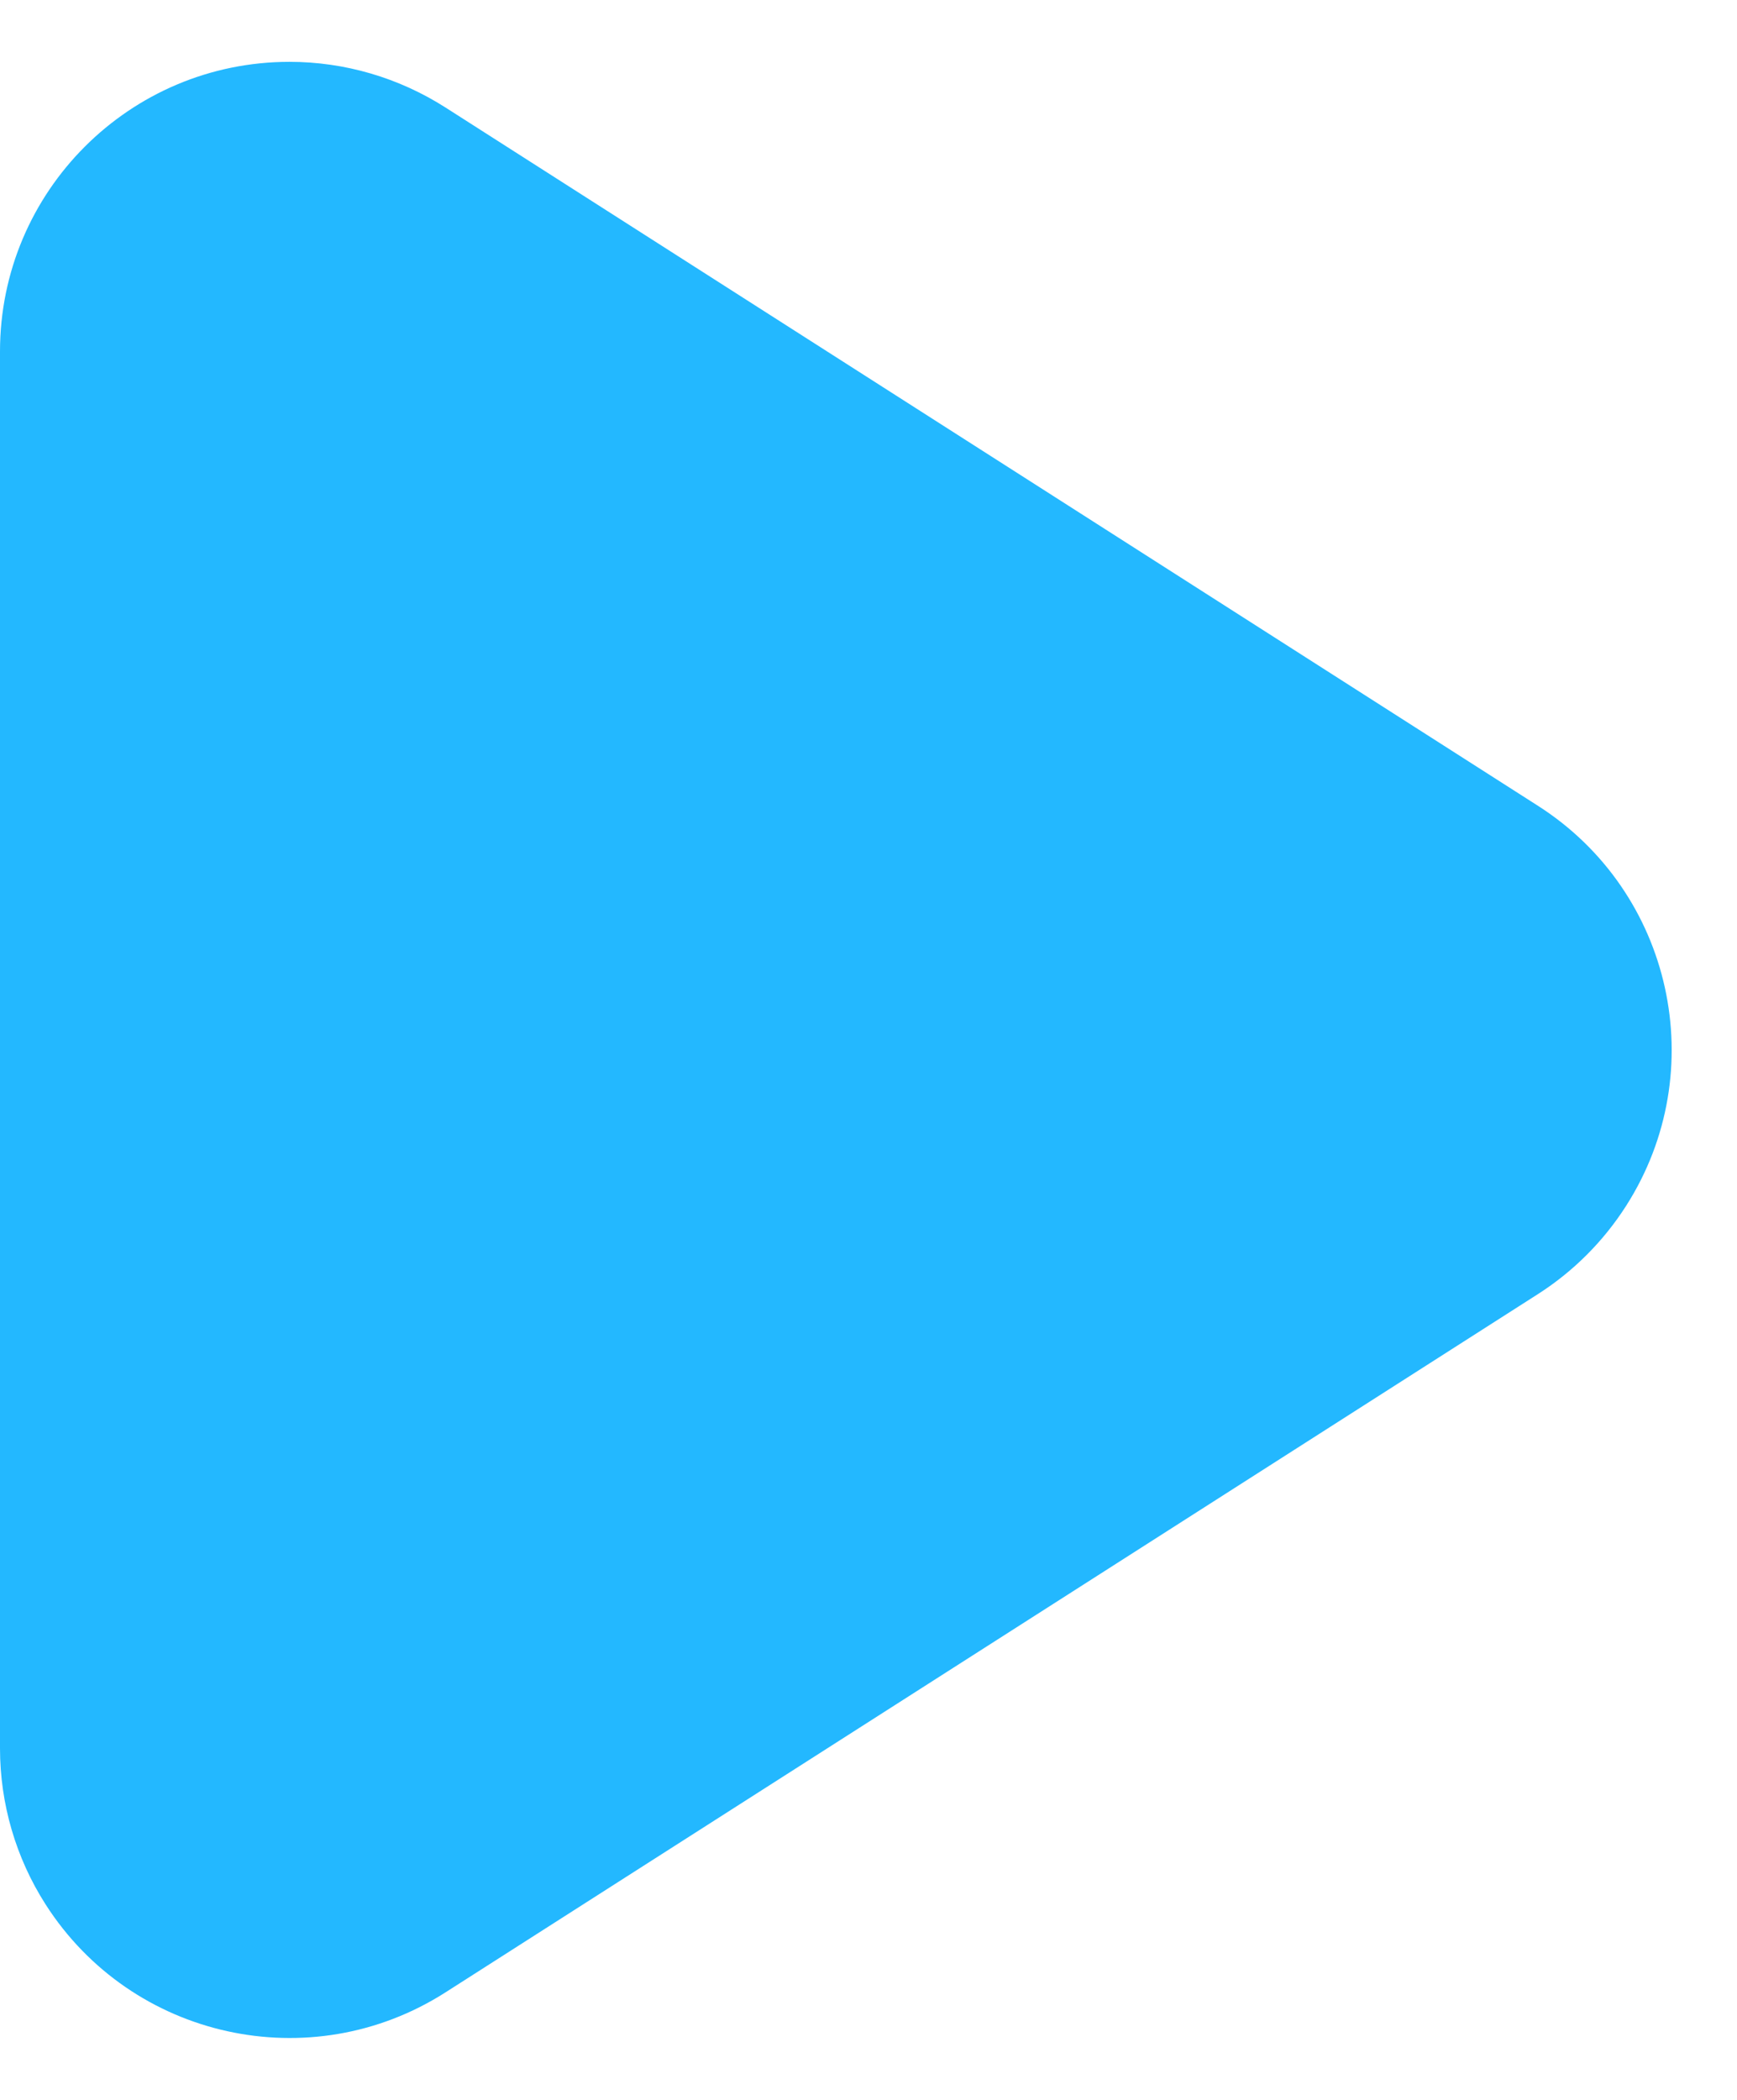 <?xml version="1.0" encoding="UTF-8"?>
<svg xmlns="http://www.w3.org/2000/svg" width="24" height="29" viewBox="0 0 24 29">
  <path fill="#23B8FF" fill-rule="evenodd" d="M395,749.145 L395,729.854 L395,729.854 C395,727.645 396.791,725.854 399,725.854 C399.763,725.854 400.51,726.073 401.154,726.484 L416.251,736.129 L416.251,736.129 C418.112,737.318 418.657,739.792 417.468,741.653 C417.155,742.143 416.74,742.558 416.251,742.871 L401.154,752.516 L401.154,752.516 C399.292,753.705 396.819,753.16 395.629,751.299 C395.218,750.656 395,749.908 395,749.145 Z" transform="translate(-395 -725)"/>
</svg>
